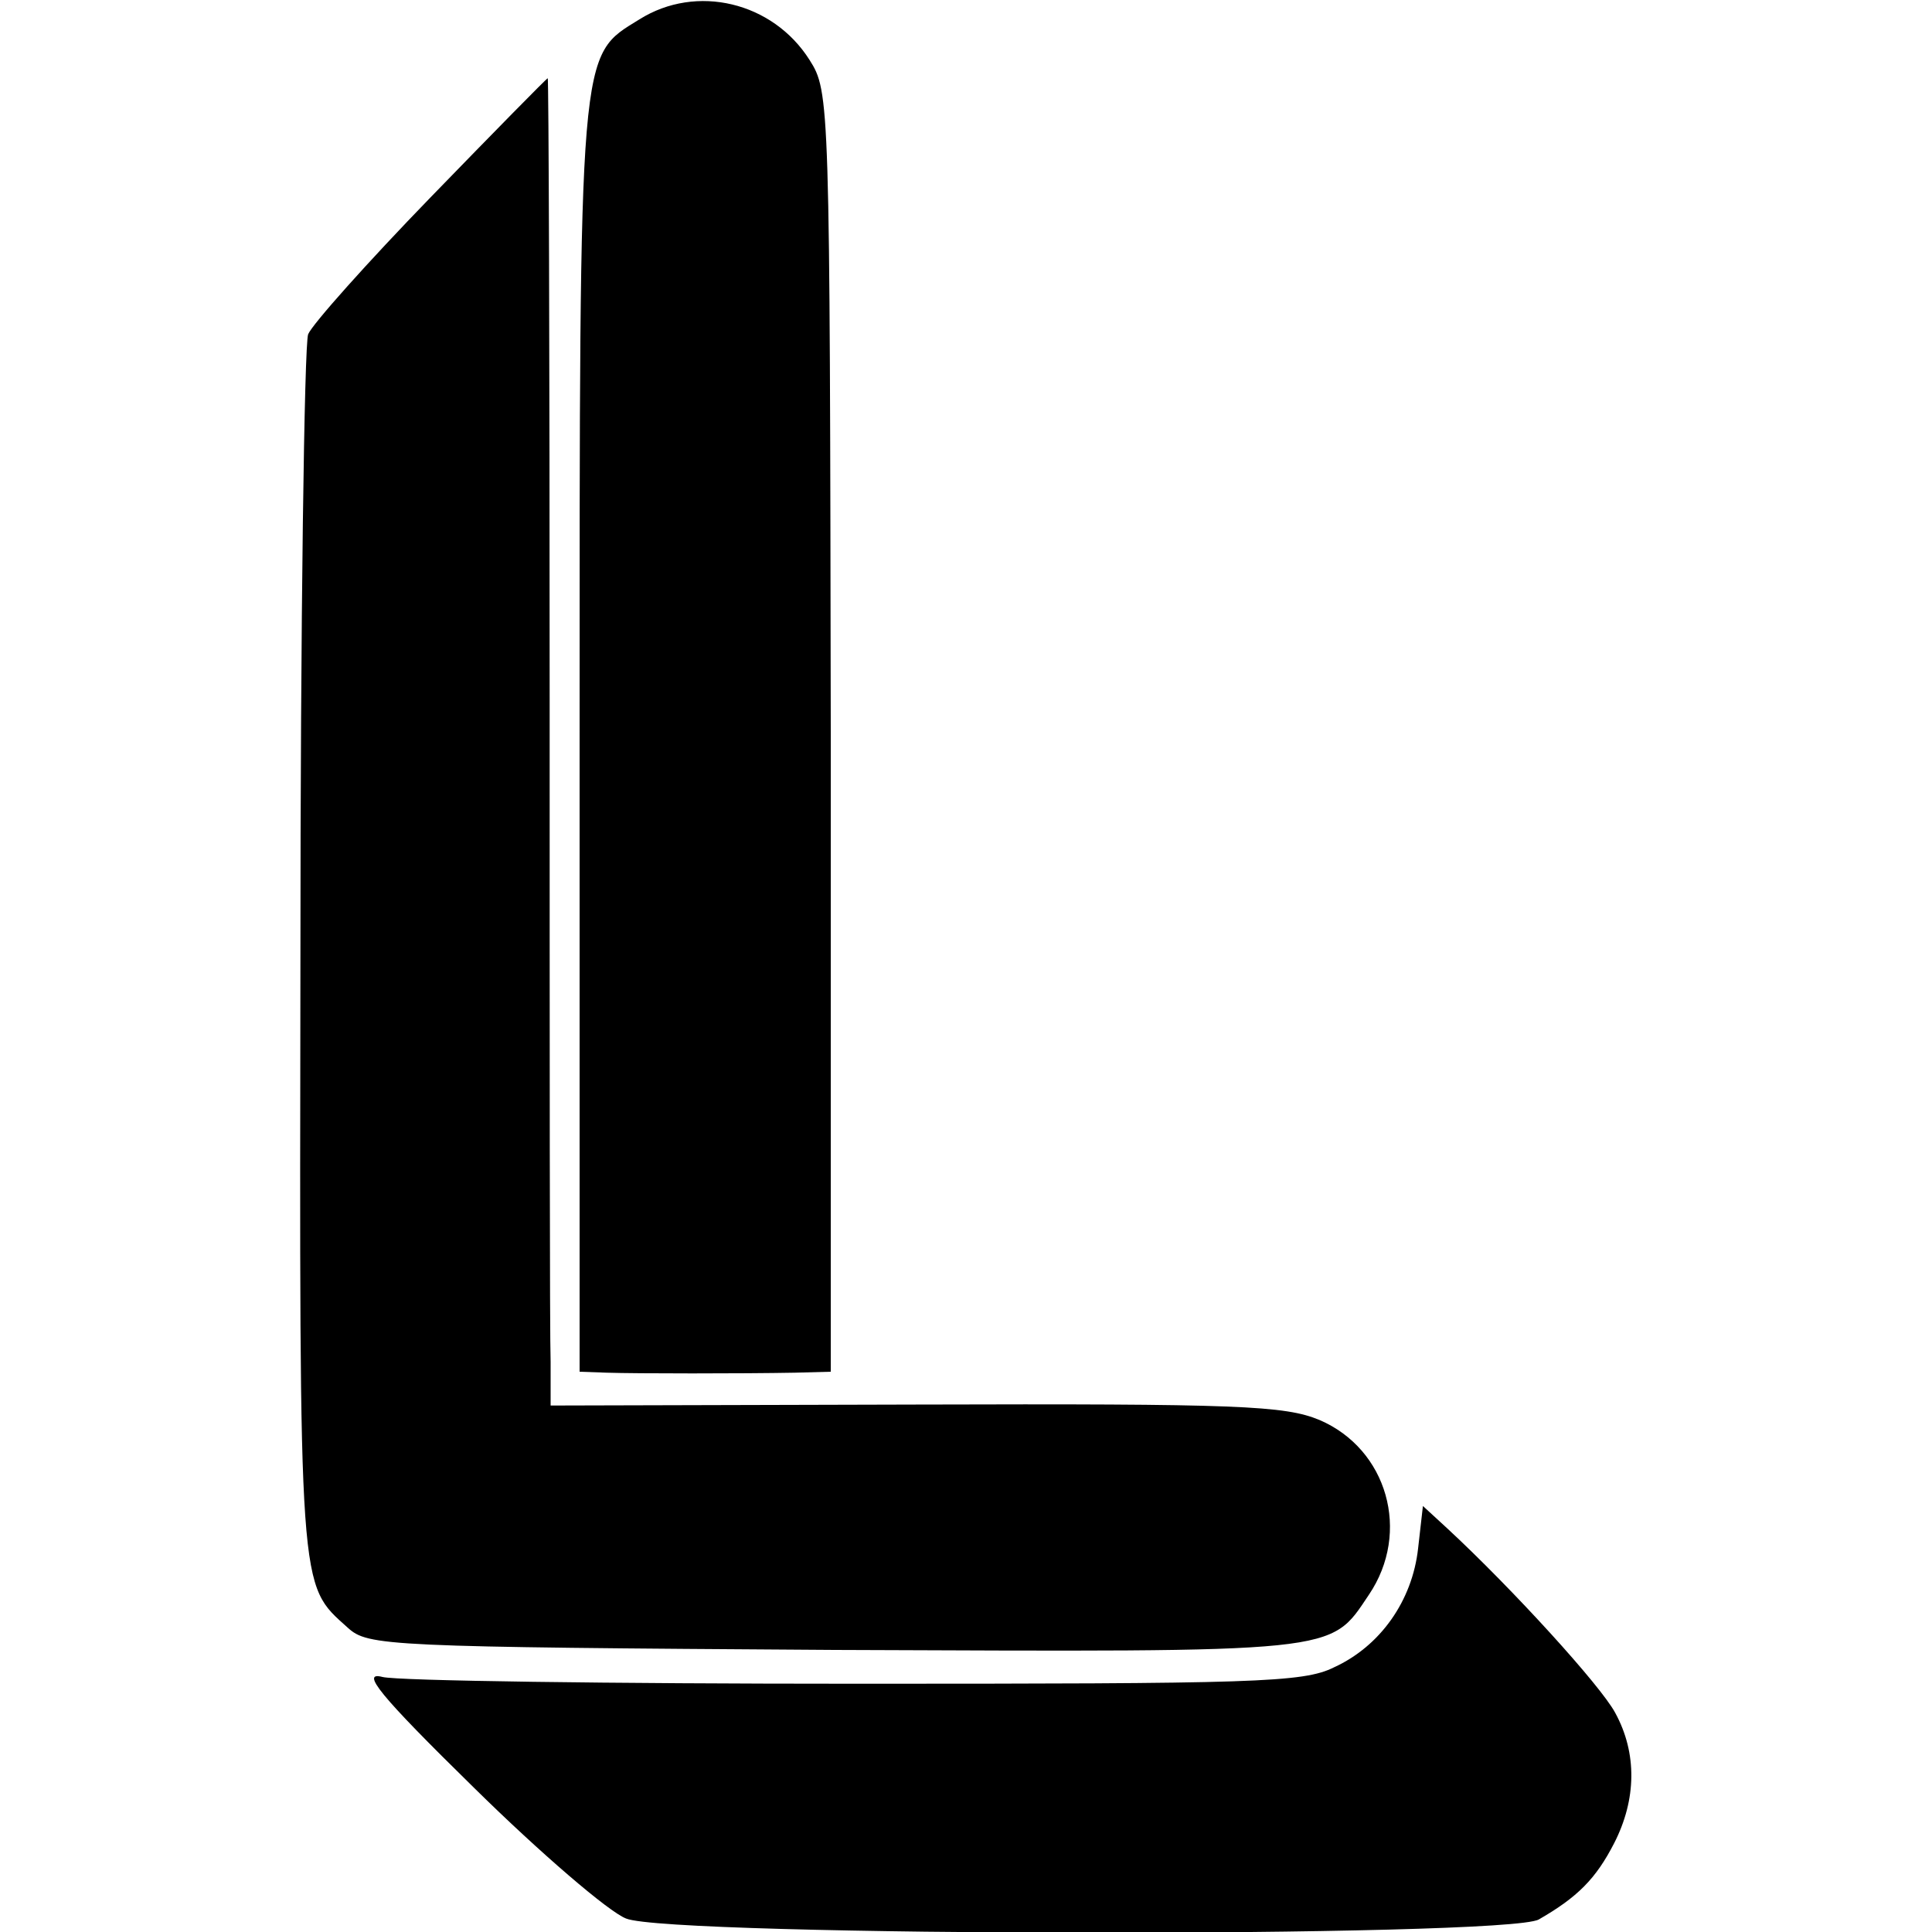<?xml version="1.0" standalone="no"?>
<!DOCTYPE svg PUBLIC "-//W3C//DTD SVG 20010904//EN"
 "http://www.w3.org/TR/2001/REC-SVG-20010904/DTD/svg10.dtd">
<svg version="1.0" xmlns="http://www.w3.org/2000/svg"
 width="200pt" height="200pt" viewBox="0 0 200 200"
 preserveAspectRatio="xMidYMid meet">
<g transform="translate(0,200) scale(0.1,-0.1)"
fill="#000000" stroke="none">
<path d="M662 1980 c-63 -39 -62 -22 -62 -745 l0 -655 28 -1 c31 -1 140 -1
195 0 l37 1 0 663 c-1 654 -1 662 -22 695 -38 60 -117 79 -176 42z"/>
<path d="M446 1796 c-66 -68 -123 -132 -127 -142 -4 -10 -8 -299 -8 -642 -1
-667 -2 -651 49 -697 21 -19 38 -20 504 -23 526 -2 512 -4 553 57 44 65 19
151 -51 181 -36 15 -84 17 -418 16 l-378 -1 0 45 c-1 25 -1 334 -1 688 0 353
-1 642 -2 641 -1 0 -56 -56 -121 -123z"/>
<path d="M1468 397 c-6 -54 -39 -101 -87 -123 -32 -16 -83 -17 -496 -17 -253
0 -473 3 -489 7 -23 6 -4 -18 95 -115 68 -67 139 -128 157 -135 44 -19 912
-20 945 -1 40 23 59 42 78 79 23 45 24 93 1 135 -15 28 -106 128 -174 191
l-25 23 -5 -44z"/>
</g>
</svg>

